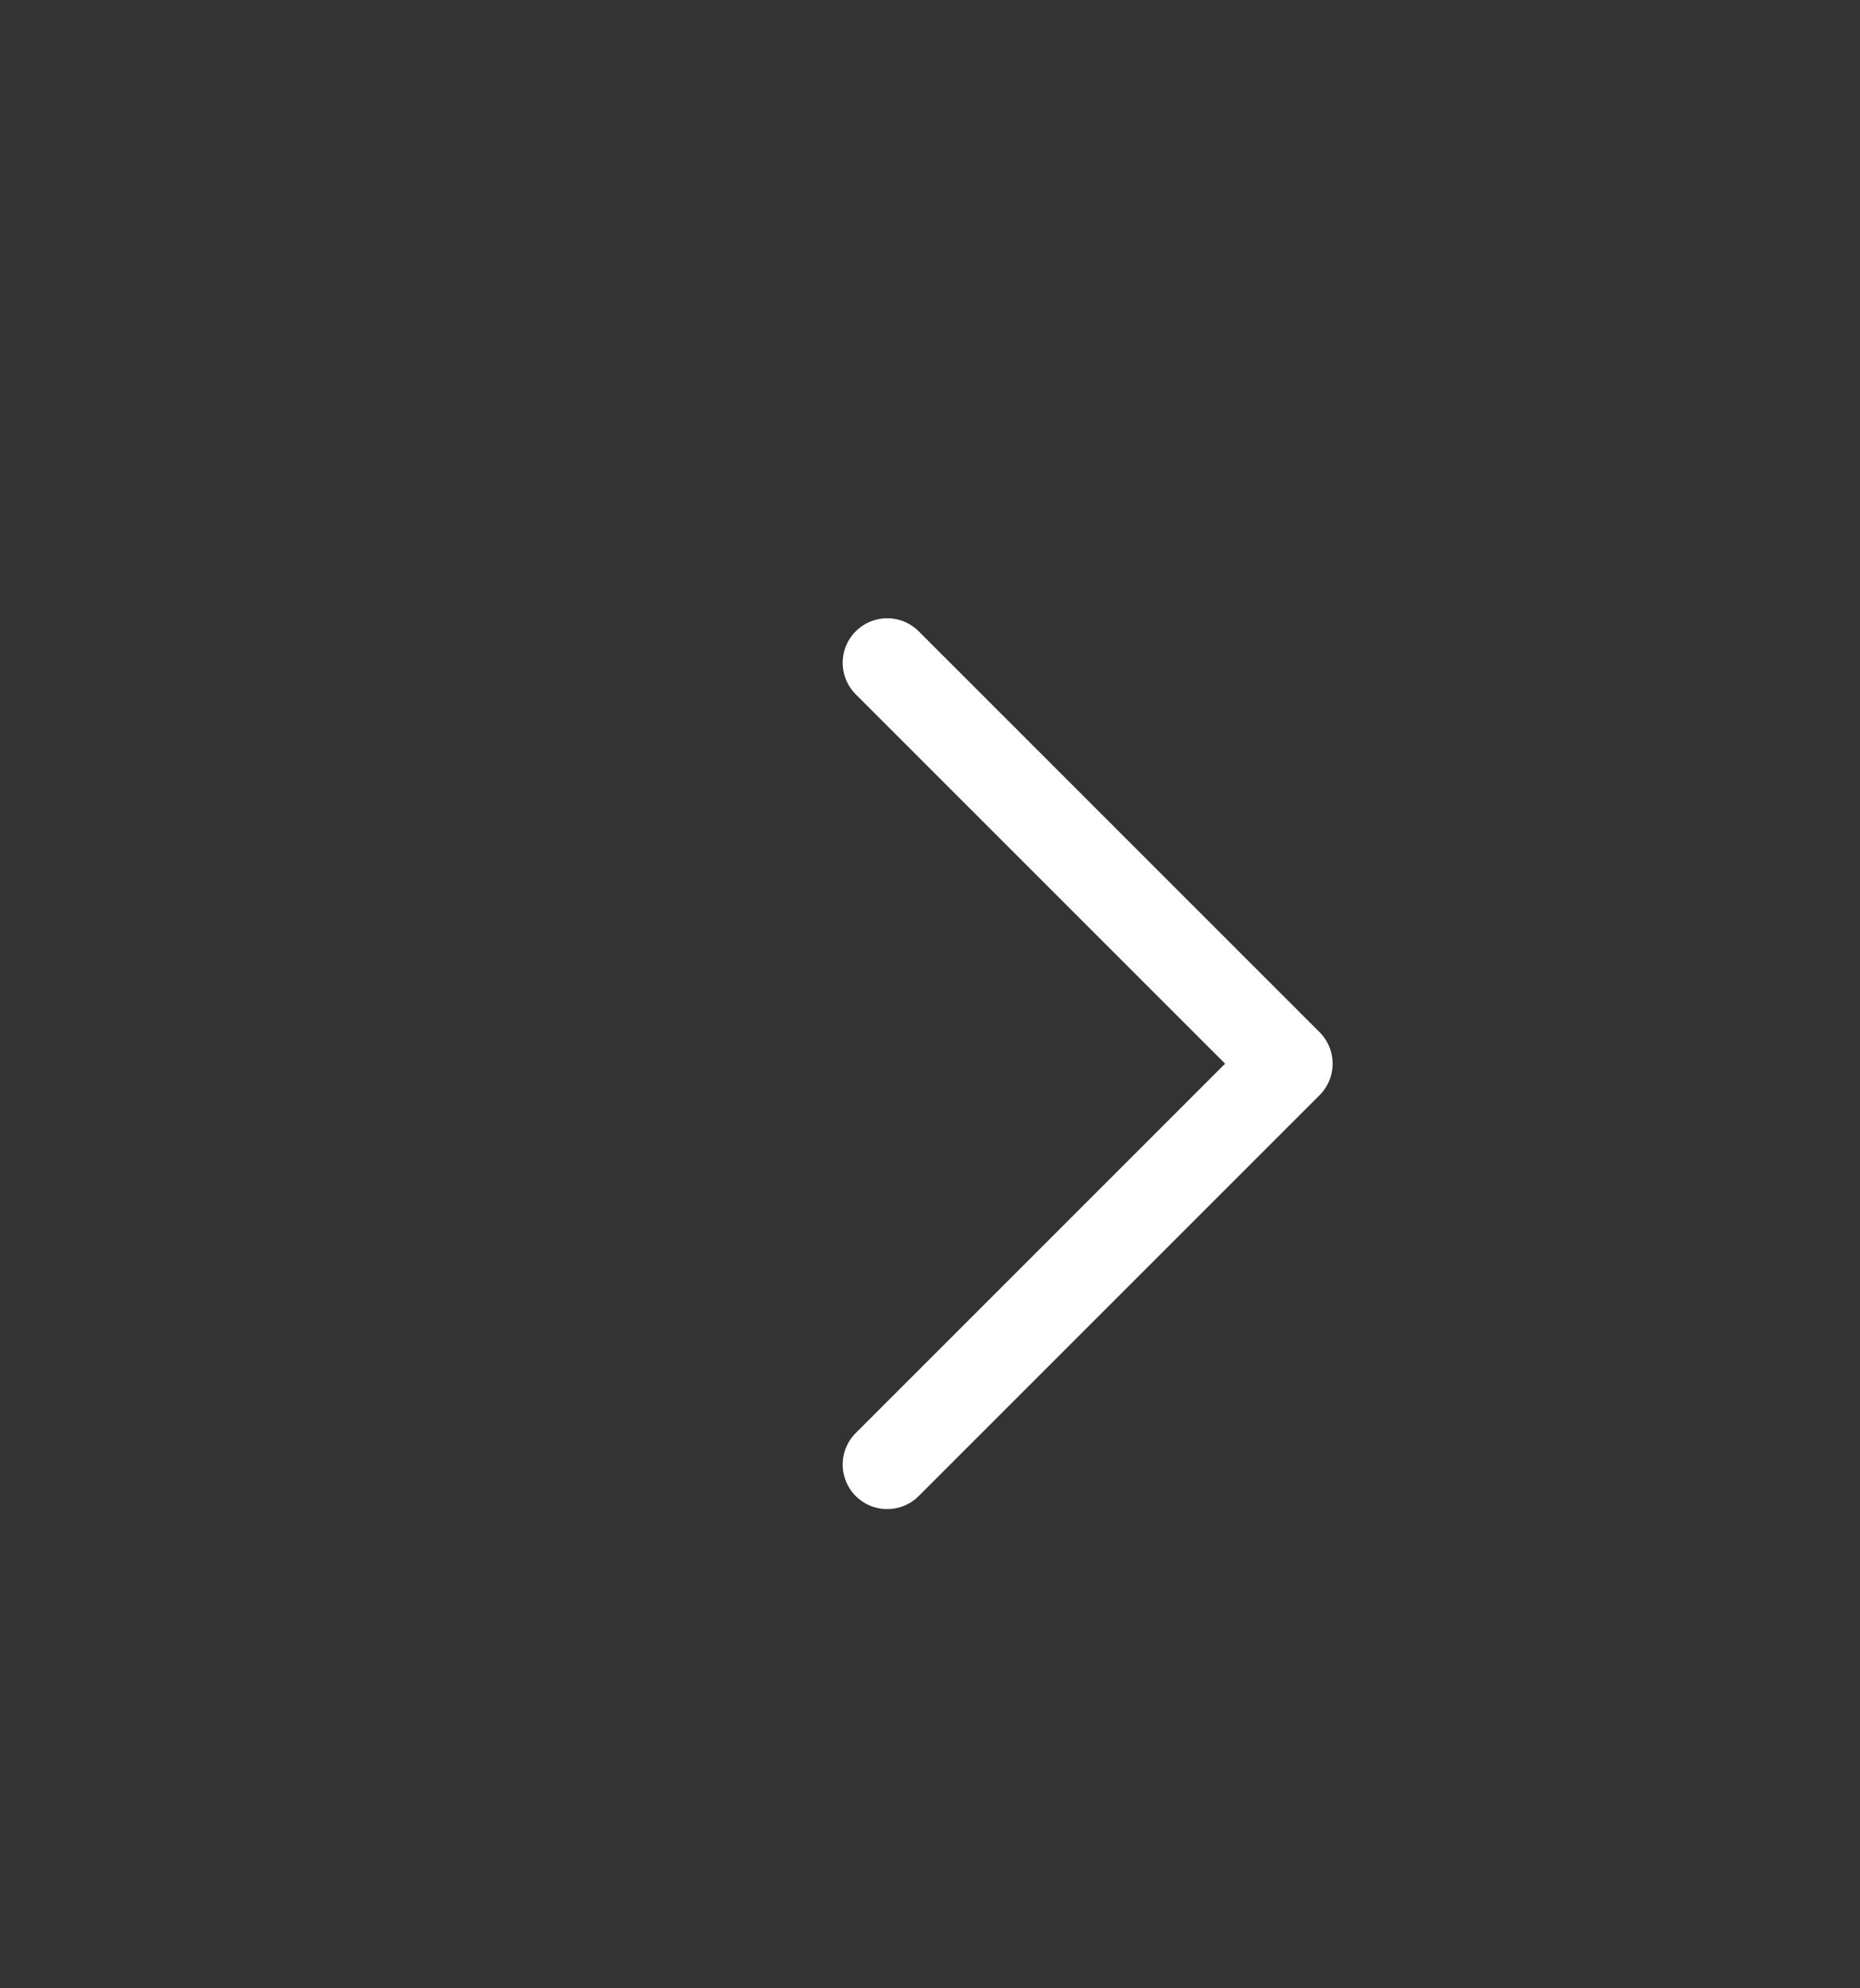 <svg width="29" height="31" viewBox="0 0 29 31" fill="none" xmlns="http://www.w3.org/2000/svg">
<rect x="0" y="0" width="29" height="31" fill="#333333" stroke="none"/>
<g clip-path="url(#clip0_574_243)">
<path d="M13.833 10.334L20.083 16.584L13.833 22.834" stroke="white" stroke-width="1.389" stroke-linecap="round" stroke-linejoin="round"/>
</g>
<defs>
<clipPath id="clip0_574_243">
<rect width="31" height="29" fill="white" transform="matrix(0 -1 1 0 0 31)"/>
</clipPath>
</defs>
</svg>
